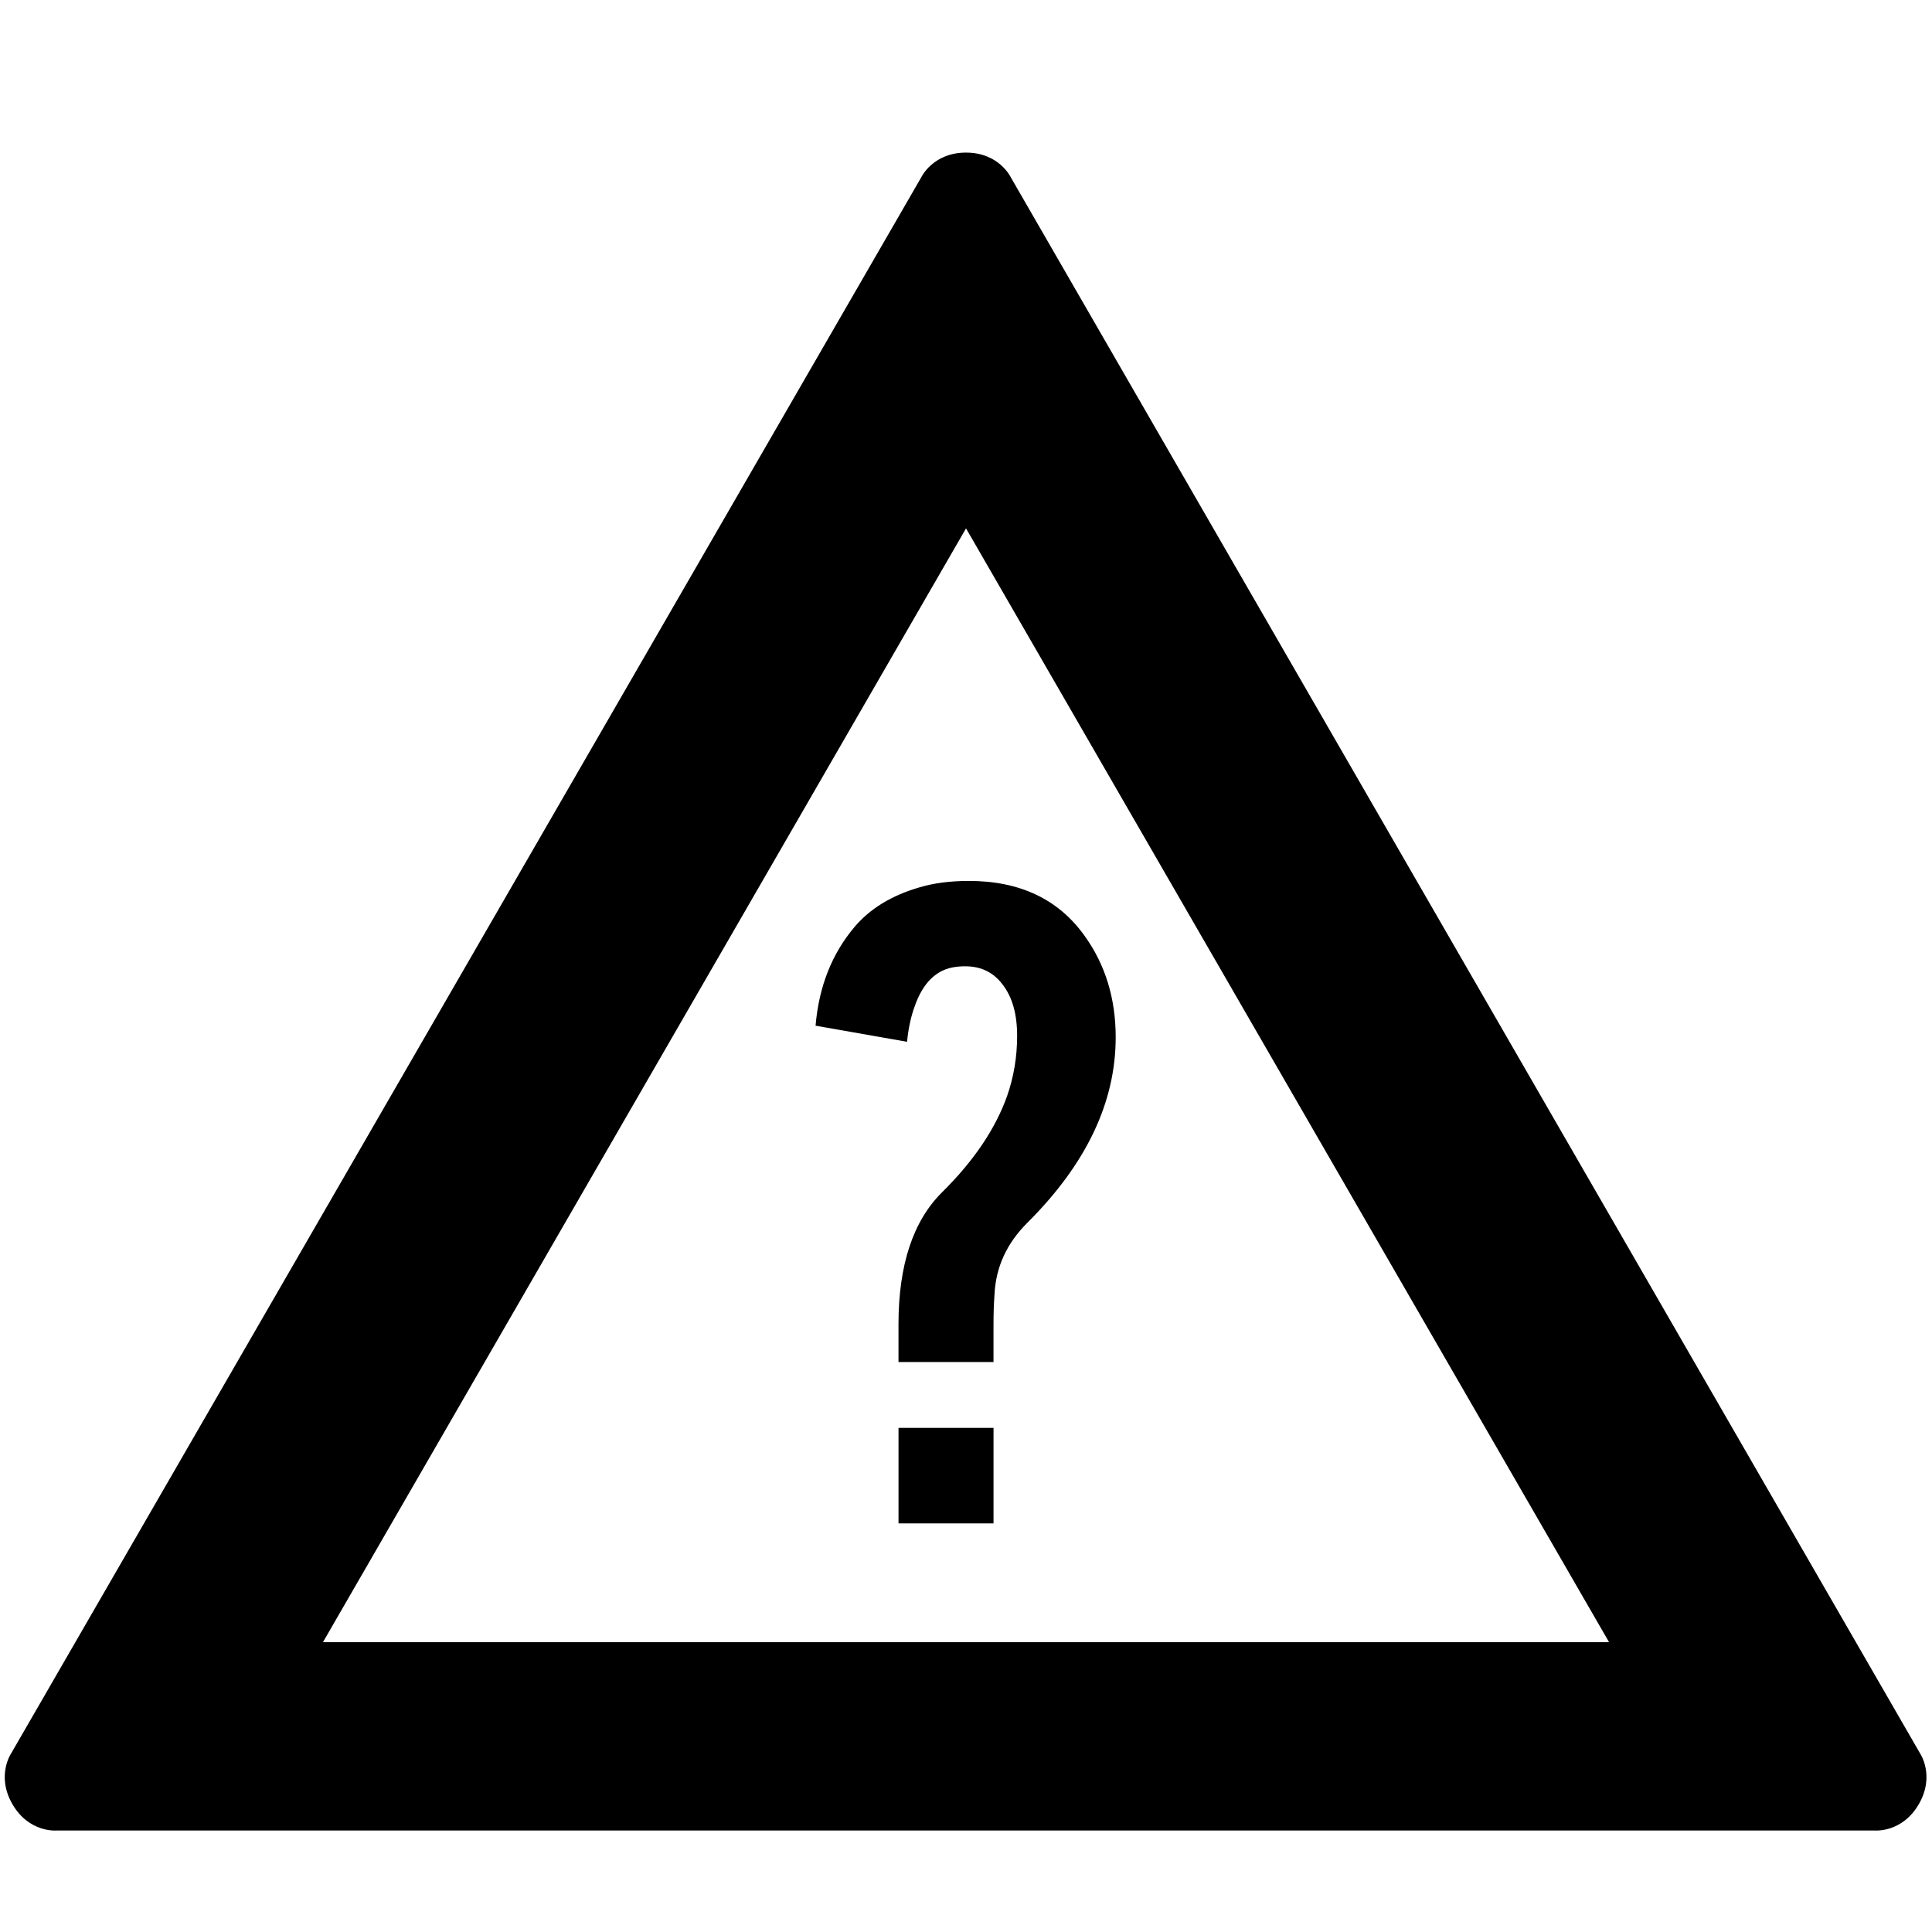 <?xml version="1.0" encoding="utf-8"?>
<!-- Generator: Adobe Illustrator 16.0.0, SVG Export Plug-In . SVG Version: 6.00 Build 0)  -->
<!DOCTYPE svg PUBLIC "-//W3C//DTD SVG 1.1//EN" "http://www.w3.org/Graphics/SVG/1.1/DTD/svg11.dtd">
<svg version="1.1" xmlns="http://www.w3.org/2000/svg" xmlns:xlink="http://www.w3.org/1999/xlink" x="0px" y="0px" width="1024px"
	 height="1024px" viewBox="0 0 1024 1024" enable-background="new 0 0 1024 1024" xml:space="preserve">
<g id="Layer_1">
	<path d="M6.04,929.11c0,0-8.27,11.88,0.52,27.1c8.79,15.23,23.21,14,23.21,14h964.05c0,0,14.42,1.23,23.21-14
		c8.79-15.23,0.52-27.1,0.52-27.1L535.74,93.98c0,0-6.15-13.1-23.73-13.1c-17.59,0-23.73,13.1-23.73,13.1L6.04,929.11z
		 M852.82,870.36H171.19l340.82-590.31L852.82,870.36z"/>
</g>
<g id="Layer_3">
	<g>
		<path d="M513.54,466.91c27,0,47.43,9.69,61.28,29.05c11.01,15.28,16.52,33.22,16.52,53.82c0,34.46-15.61,67.24-46.83,98.32
			c-10.88,10.84-16.68,23.45-17.39,37.84c-0.36,4.8-0.54,10.13-0.54,15.99v19.98h-50.36v-19.98c0-31.44,7.72-54.8,23.18-70.08
			c16.7-16.52,28.16-33.48,34.37-50.89c3.55-10.13,5.33-20.78,5.33-31.98c0-11.54-2.58-20.6-7.72-27.18
			c-5.69-7.64-13.95-10.74-24.78-9.33c-10.13,1.24-17.41,8.26-21.85,21.05c-1.95,5.33-3.29,11.55-3.99,18.65l-48.49-8.53
			c1.77-20.78,8.7-38.28,20.78-52.49c8.17-9.59,19.54-16.52,34.11-20.78C494.79,468.07,503.58,466.91,513.54,466.91z M476.23,756.81
			h50.36v50.63h-50.36V756.81z"/>
	</g>
</g>
<g id="Layer_2" display="none">
	<g display="inline">
		<path d="M486.02,657.37V466.08h51.57v191.29l-3.82,66.04h-43.93L486.02,657.37z M486.02,808.27v-51.85h51.57v51.85H486.02z"/>
	</g>
</g>
</svg>
